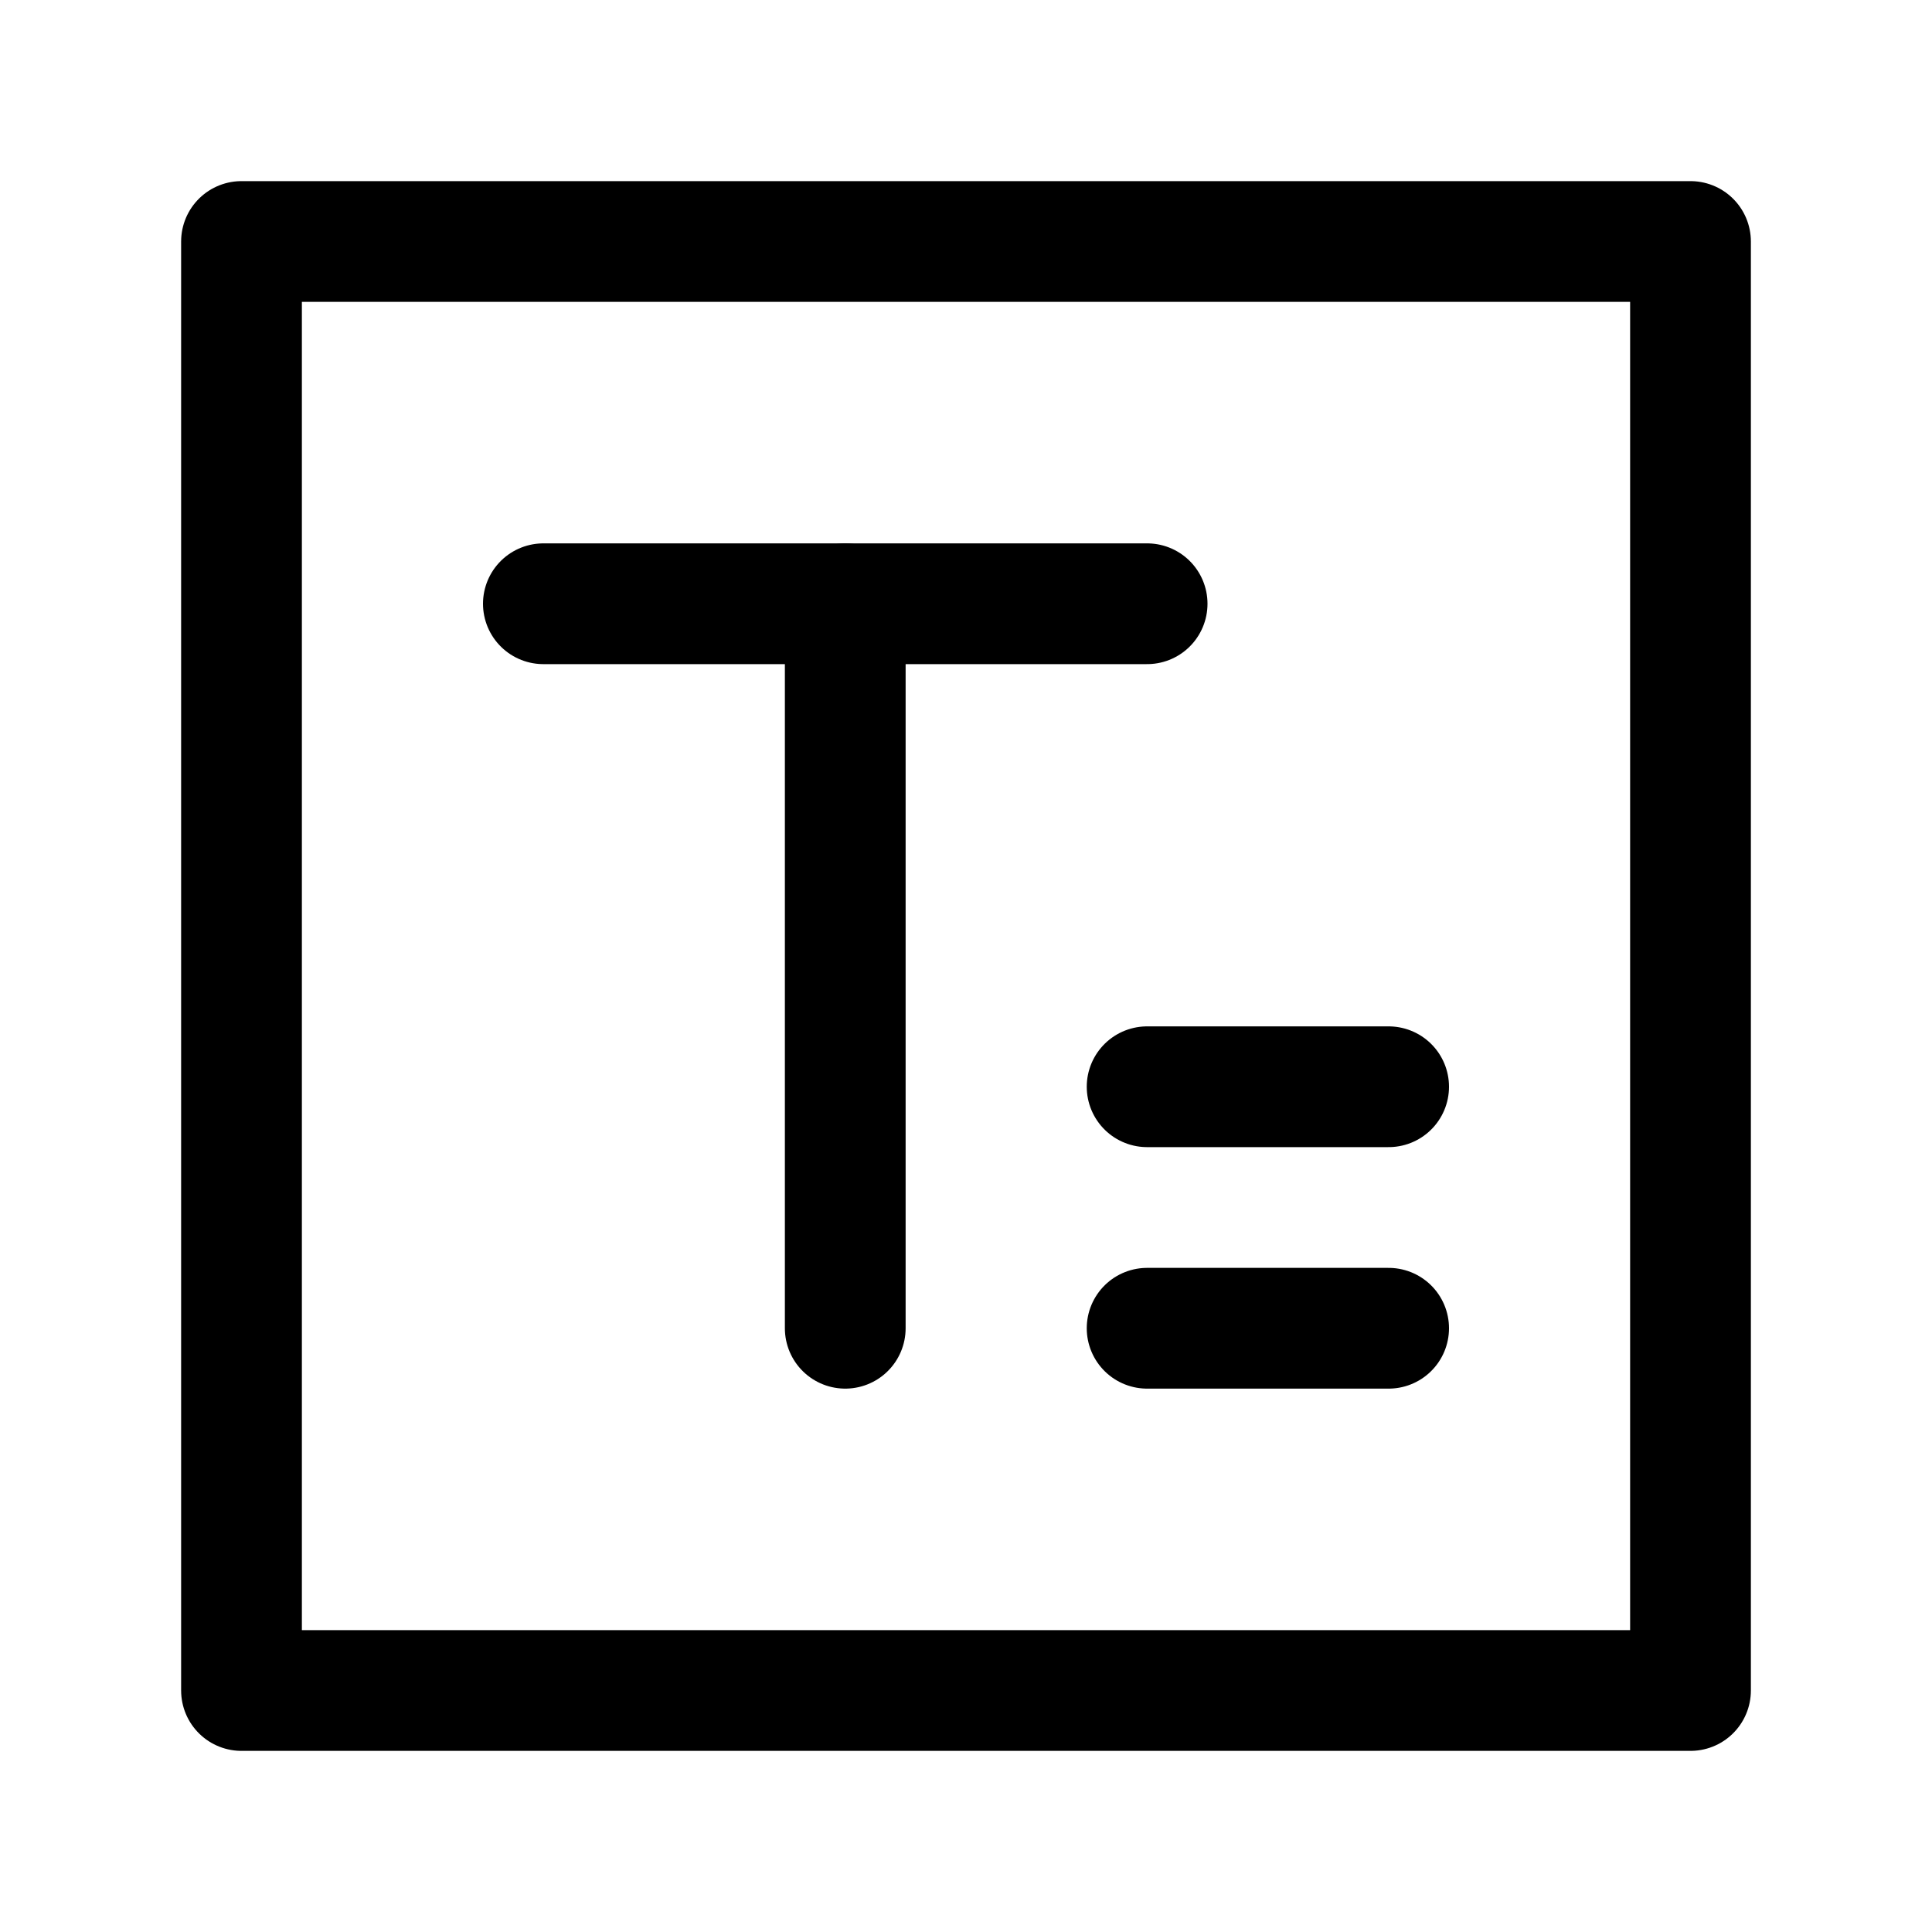 <svg xmlns="http://www.w3.org/2000/svg" width="16" height="16"><g fill="none" fill-rule="evenodd" stroke="currentColor"><path stroke-linejoin="round" d="M2 2h12v12H2z"/><path stroke-linecap="round" stroke-linejoin="round" d="M4.5 5h5"/><path stroke-linecap="round" d="M7 5v6"/><path stroke-linecap="round" stroke-linejoin="round" d="M9.5 11h2m-2-2h2"/></g></svg>